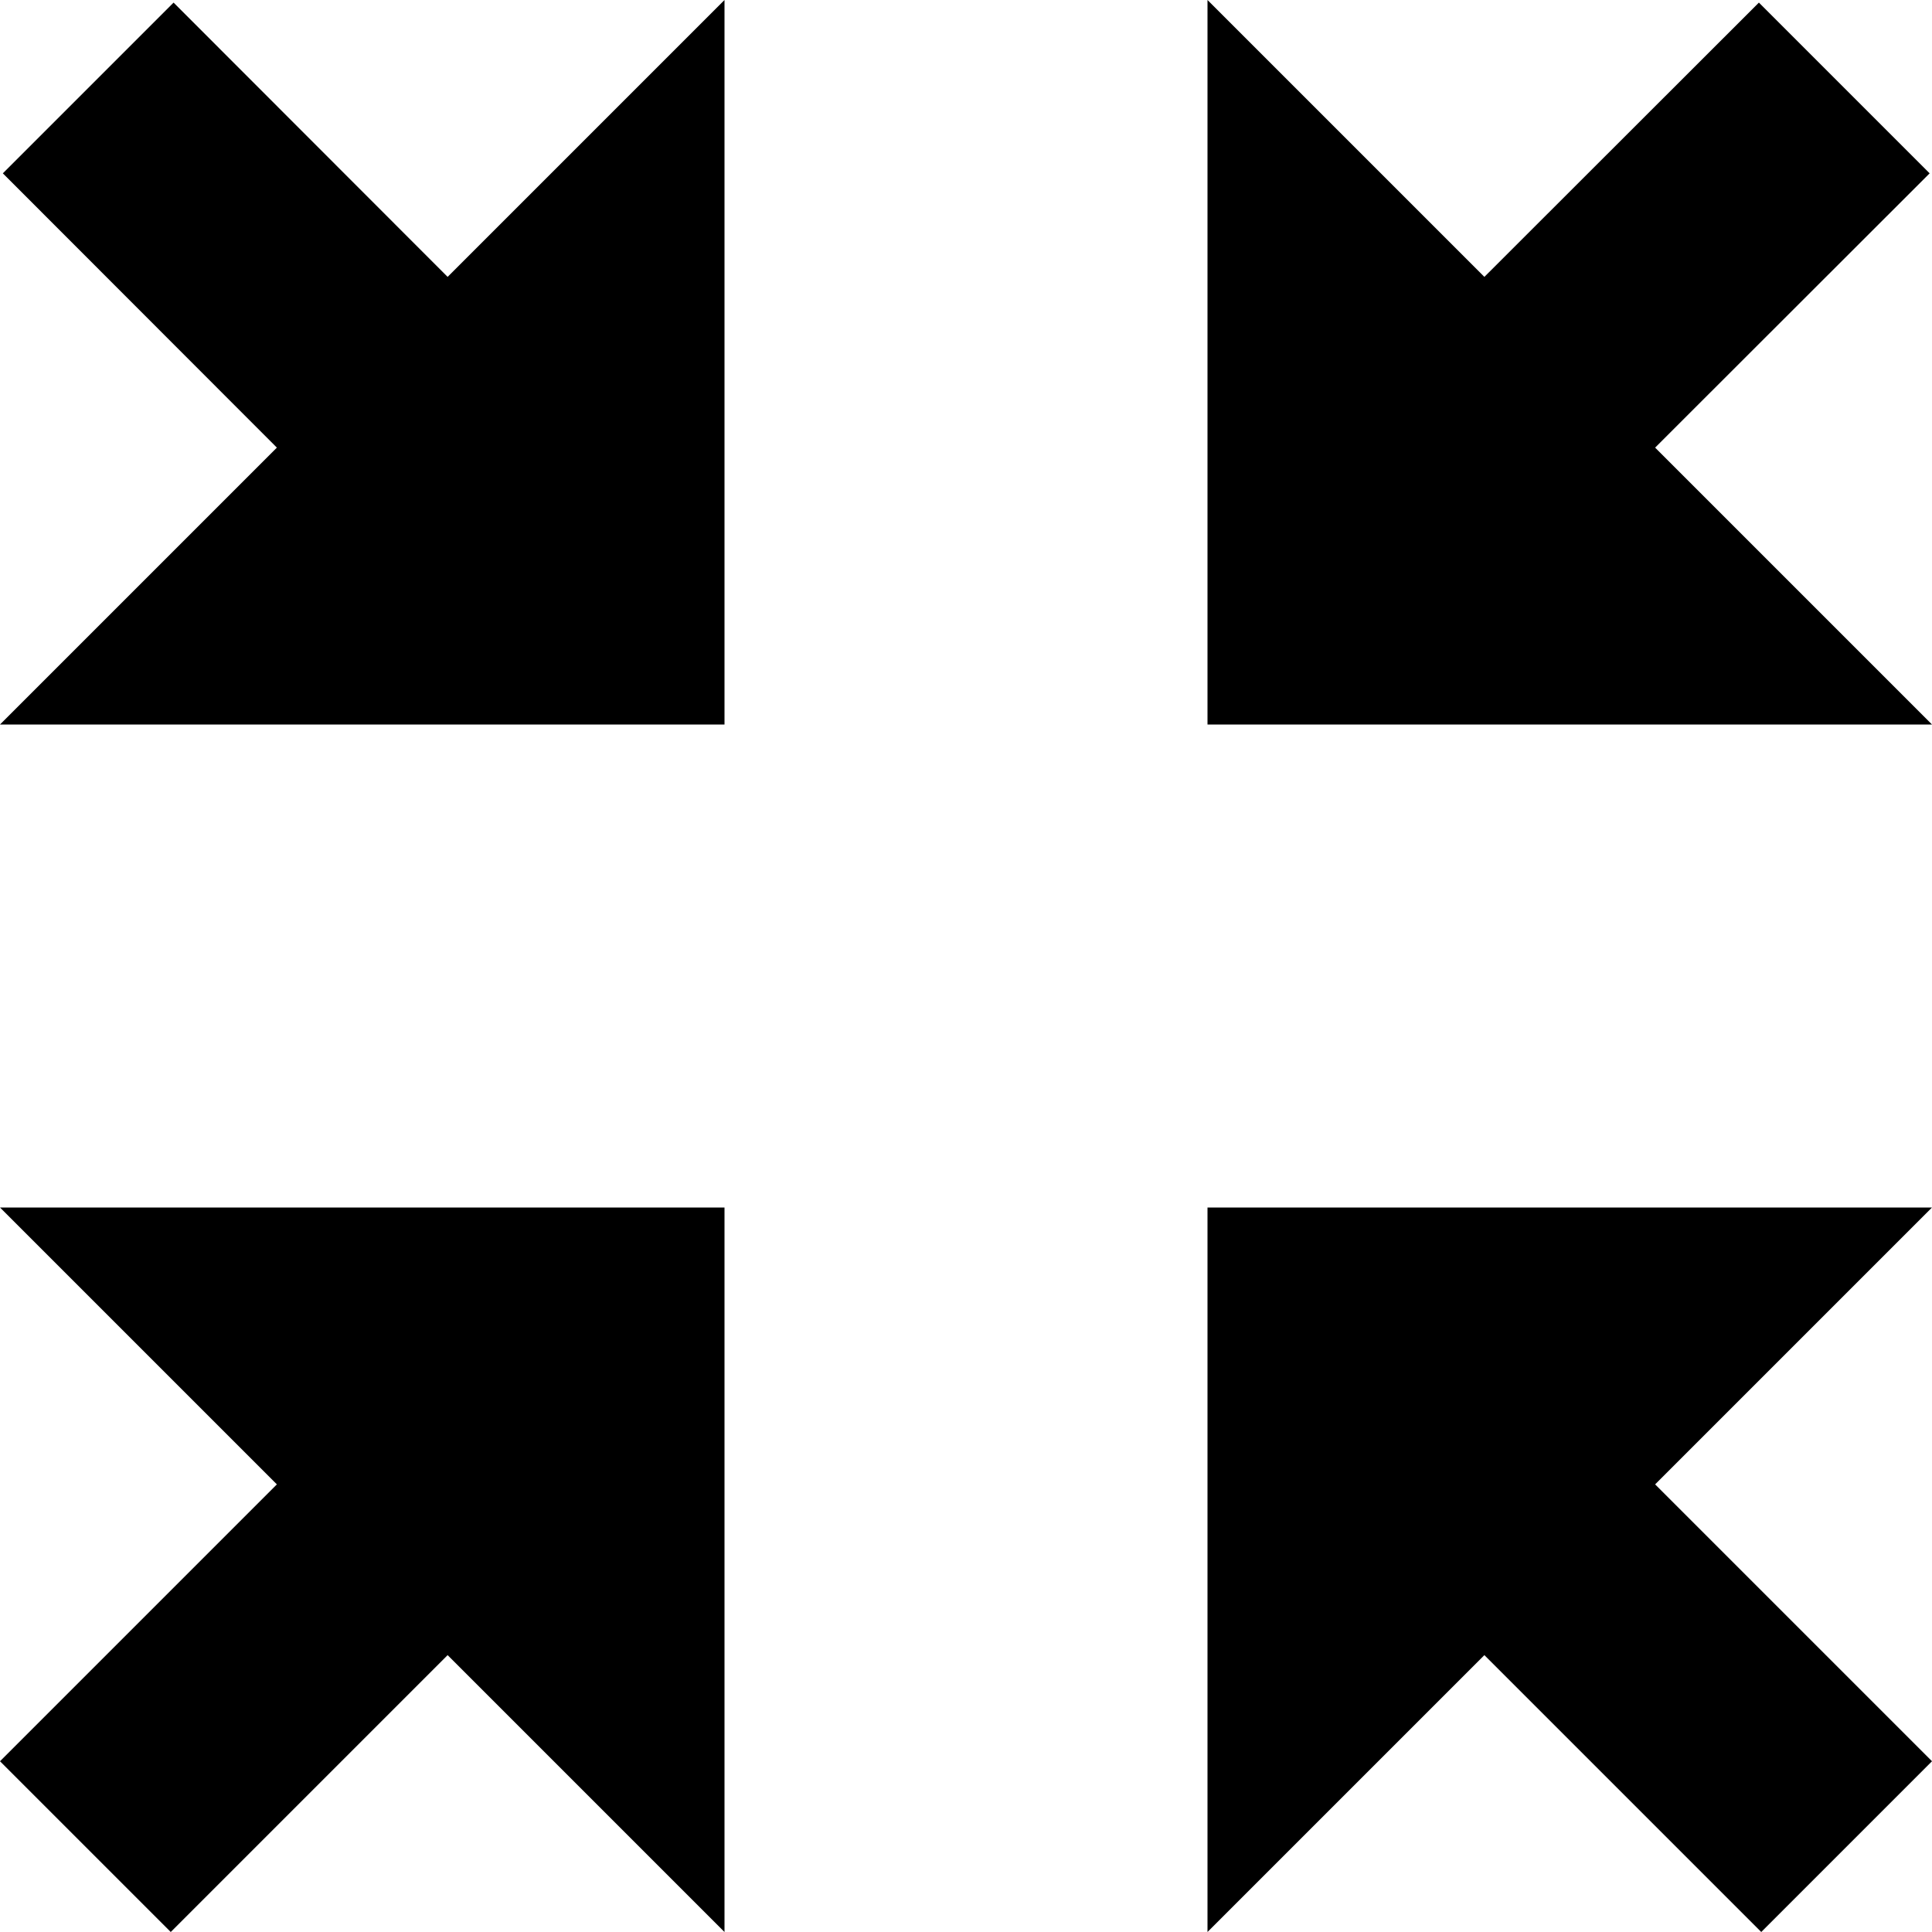 <?xml version='1.0' encoding='ISO-8859-1'?>
<!-- Generator: Adobe Illustrator 15.1.0, SVG Export Plug-In . SVG Version: 6.00 Build 0)  -->
<!DOCTYPE svg PUBLIC "-//W3C//DTD SVG 1.1//EN" "http://www.w3.org/Graphics/SVG/1.1/DTD/svg11.dtd"><svg xmlns:xlink='http://www.w3.org/1999/xlink' version='1.1' x='0px' y='0px' viewBox='0 0 32 32' xmlns='http://www.w3.org/2000/svg' height='32px' xml:space='preserve' width='32px'>
<g id='Layer_1'>
</g>
<g id='fullscreen_x5F_exit'>
	<g>
		<polygon points='24.586,27.414 29.172,32 32,29.172 27.414,24.586 32,20 20,20 20,32 		' style='fill:black;'/>
		<polygon points='0,12 12,12 12,0 7.414,4.586 2.875,0.043 0.047,2.871 4.586,7.414 		' style='fill:black;'/>
		<polygon points='0,29.172 2.828,32 7.414,27.414 12,32 12,20 0,20 4.586,24.586 		' style='fill:black;'/>
		<polygon points='20,12 32,12 27.414,7.414 31.961,2.871 29.133,0.043 24.586,4.586 20,0 		' style='fill:black;'/>
	</g>
</g>
</svg>
